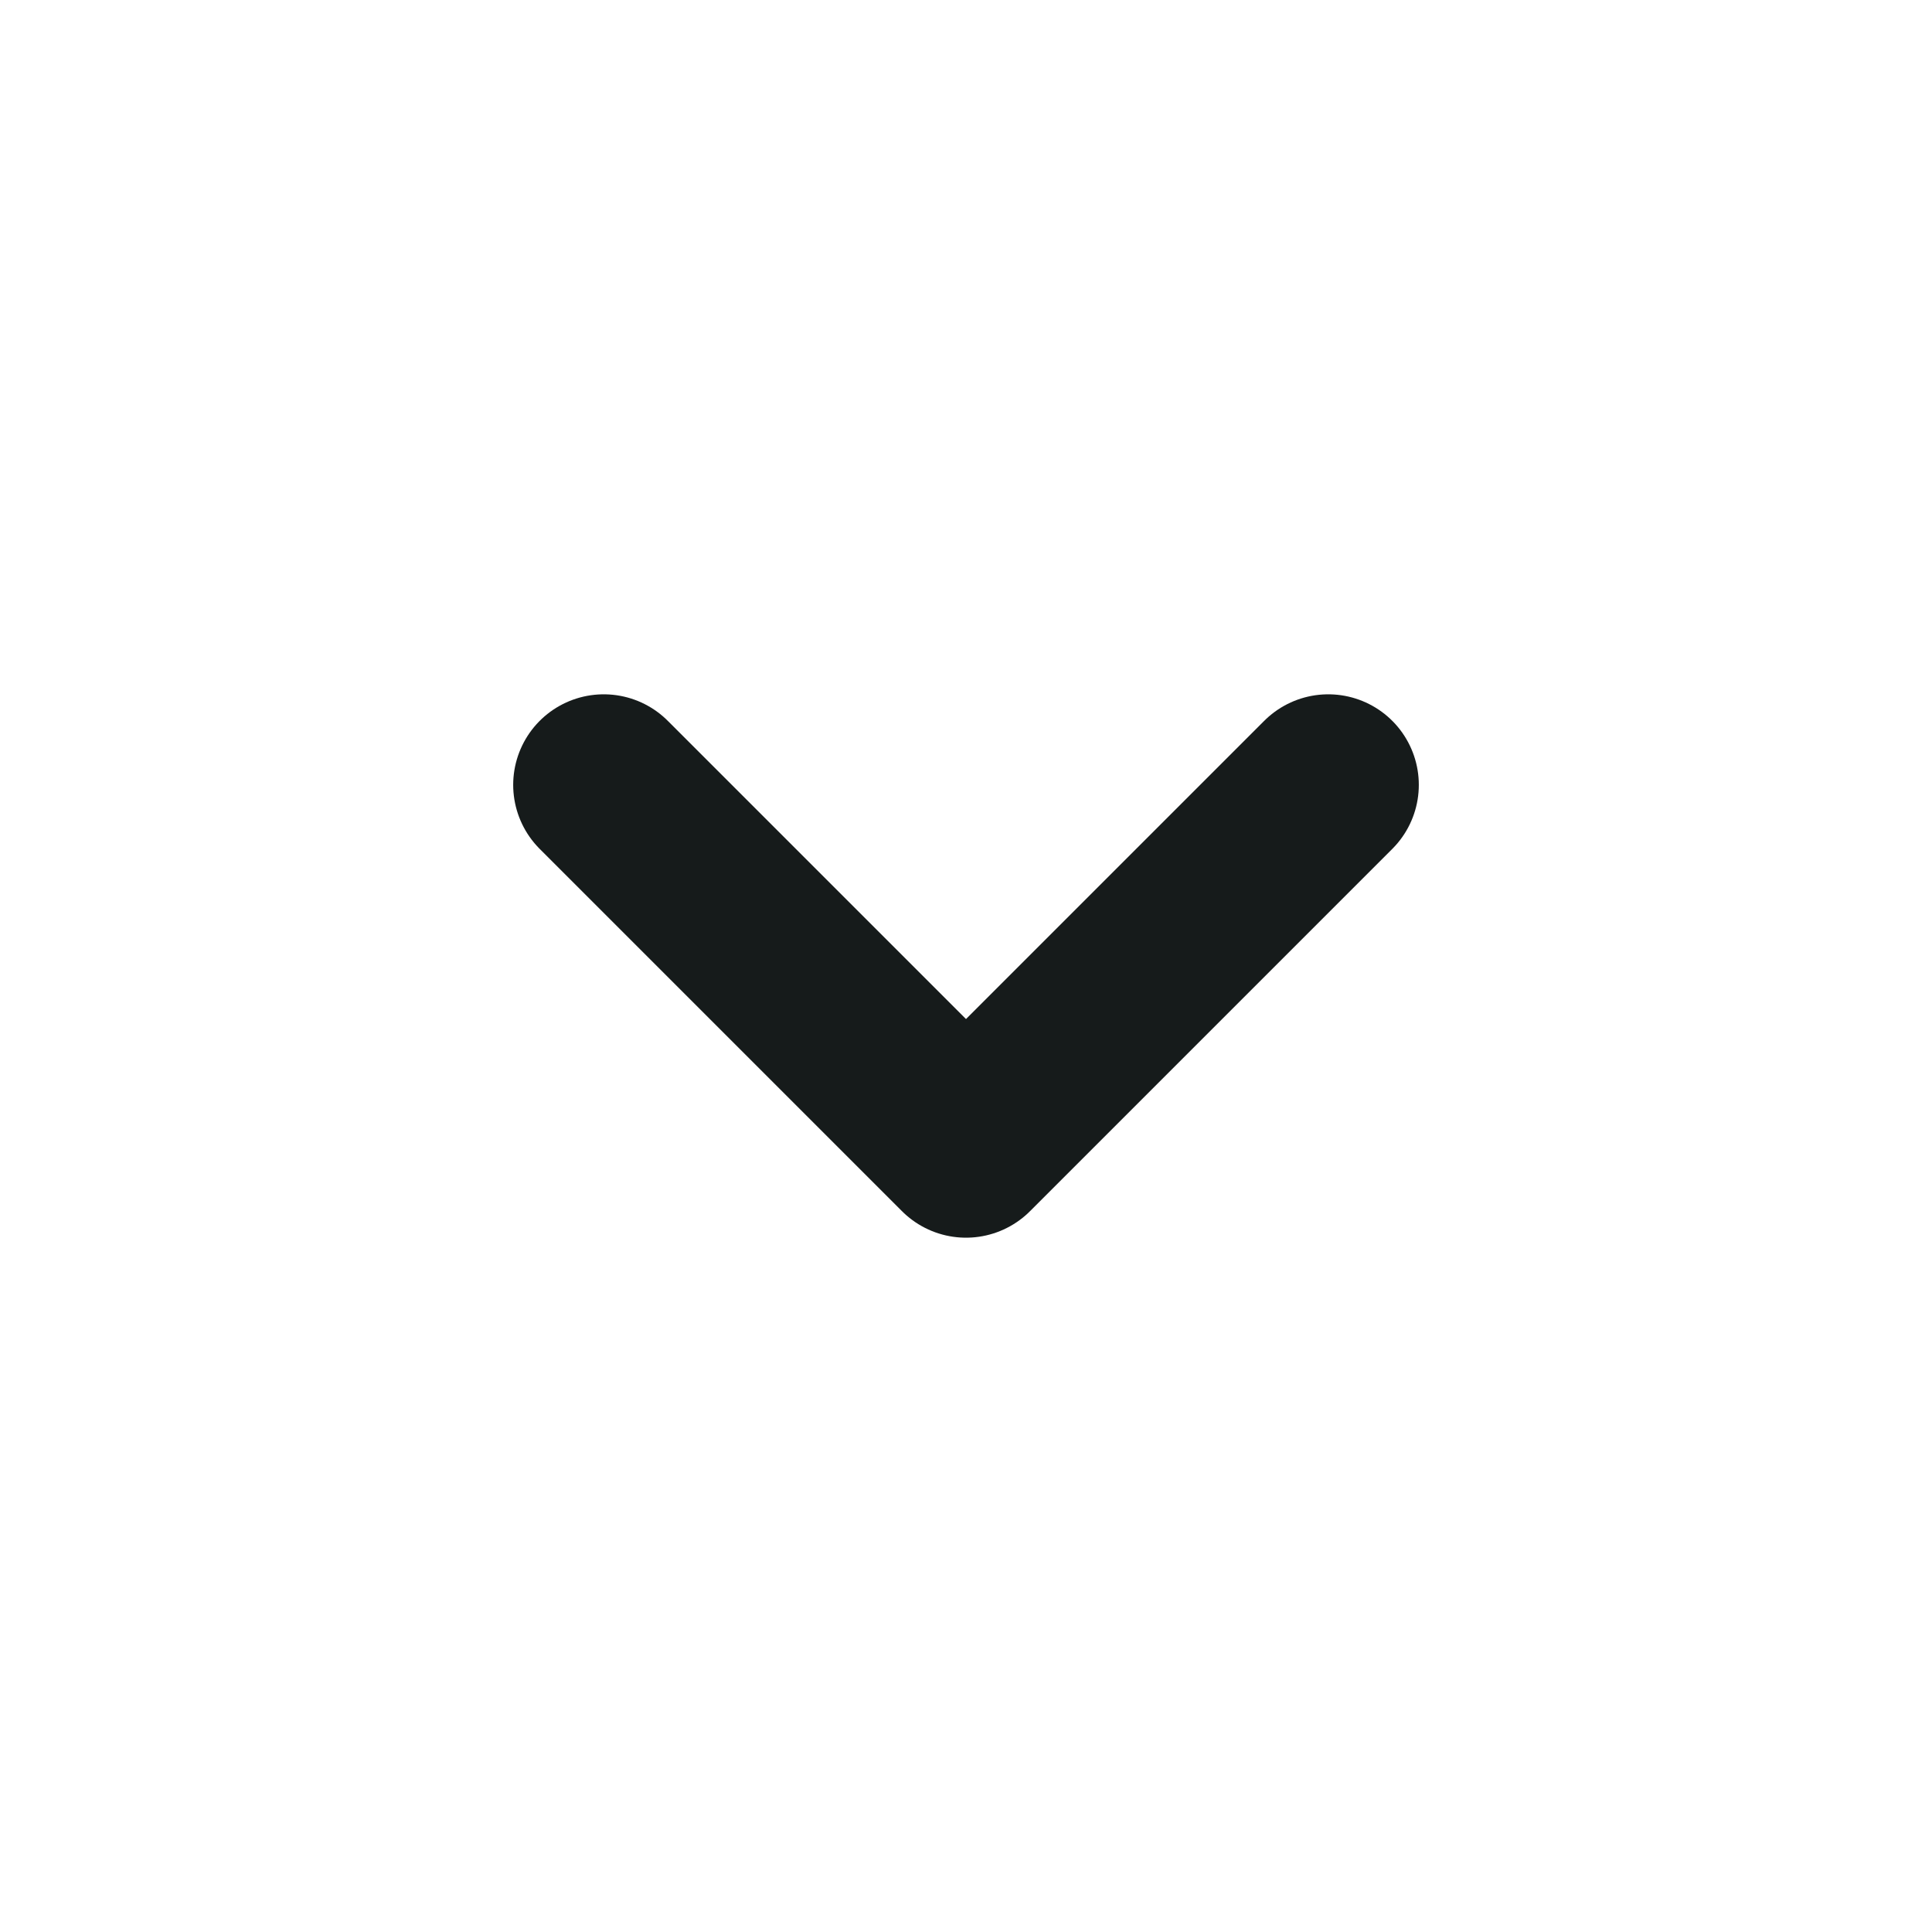 <svg width="16" height="16" viewBox="0 0 16 16" fill="none" xmlns="http://www.w3.org/2000/svg">
<path d="M5 6.5L8 9.5L11 6.5" stroke="#161B1B" stroke-width="1.5" stroke-linecap="round" stroke-linejoin="round"/>
</svg>
